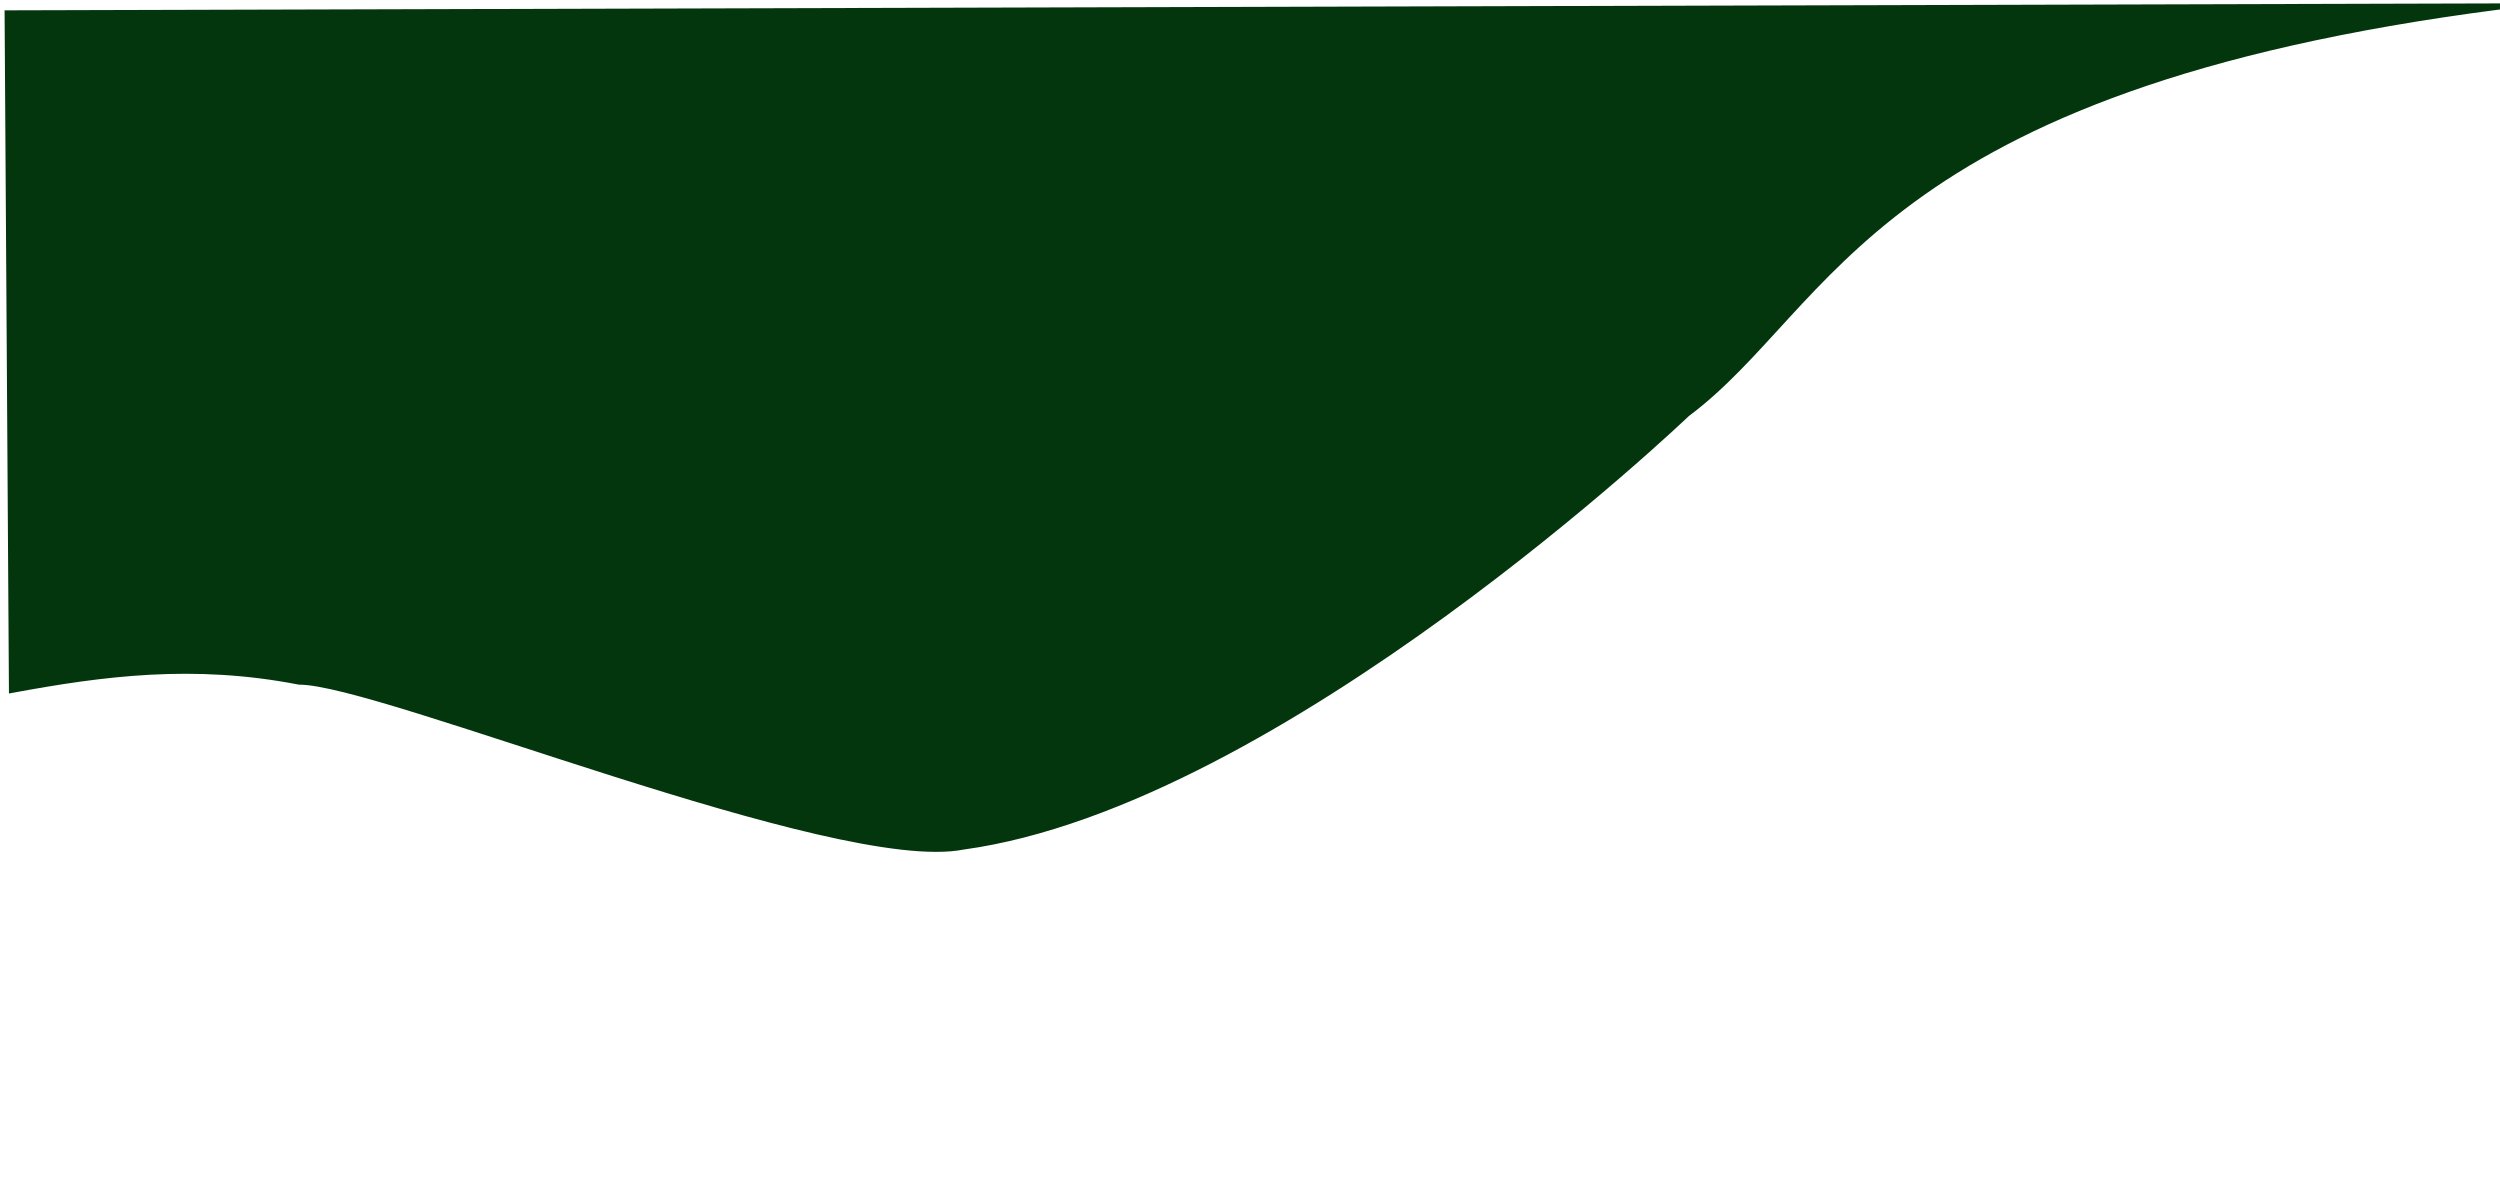 <?xml version="1.0" encoding="UTF-8" standalone="no"?>
<!-- Created with Inkscape (http://www.inkscape.org/) -->

<svg
   version="1.1"
   id="svg5474"
   width="420.333"
   height="200"
   viewBox="0 0 420.333 200"
   sodipodi:docname="Vector1.svg"
   inkscape:version="1.1.2 (b8e25be833, 2022-02-05)"
   xmlns:inkscape="http://www.inkscape.org/namespaces/inkscape"
   xmlns:sodipodi="http://sodipodi.sourceforge.net/DTD/sodipodi-0.dtd"
   xmlns="http://www.w3.org/2000/svg"
   xmlns:svg="http://www.w3.org/2000/svg">
  <defs
     id="defs5478" />
  <sodipodi:namedview
     id="namedview5476"
     pagecolor="#ffffff"
     bordercolor="#666666"
     borderopacity="1.0"
     inkscape:pageshadow="2"
     inkscape:pageopacity="0.0"
     inkscape:pagecheckerboard="0"
     showgrid="false"
     inkscape:zoom="0.60729312"
     inkscape:cx="61.749423"
     inkscape:cy="221.4746"
     inkscape:window-width="1920"
     inkscape:window-height="991"
     inkscape:window-x="-9"
     inkscape:window-y="-9"
     inkscape:window-maximized="1"
     inkscape:current-layer="layer4" />
  <g
     inkscape:groupmode="layer"
     id="layer4"
     inkscape:label="traço">
    <path
       style="fill:#04360d;fill-opacity:1;stroke:#04360d;stroke-width:1px;stroke-linecap:butt;stroke-linejoin:miter;stroke-opacity:1"
       d="m 2,116 c 15.353,-2.839 30.523,-4.844 48.321,-1.383 13.439,-0.073 90.386,31.956 111.633,27.726 53.172,-7.278 121.675,-72.772 121.675,-72.772 24.492,-18.295 31.071,-54.874 136.812,-68.499 L 1.272,2.236 Z"
       id="path5575"
       sodipodi:nodetypes="ccccccc" />
  </g>
</svg>
